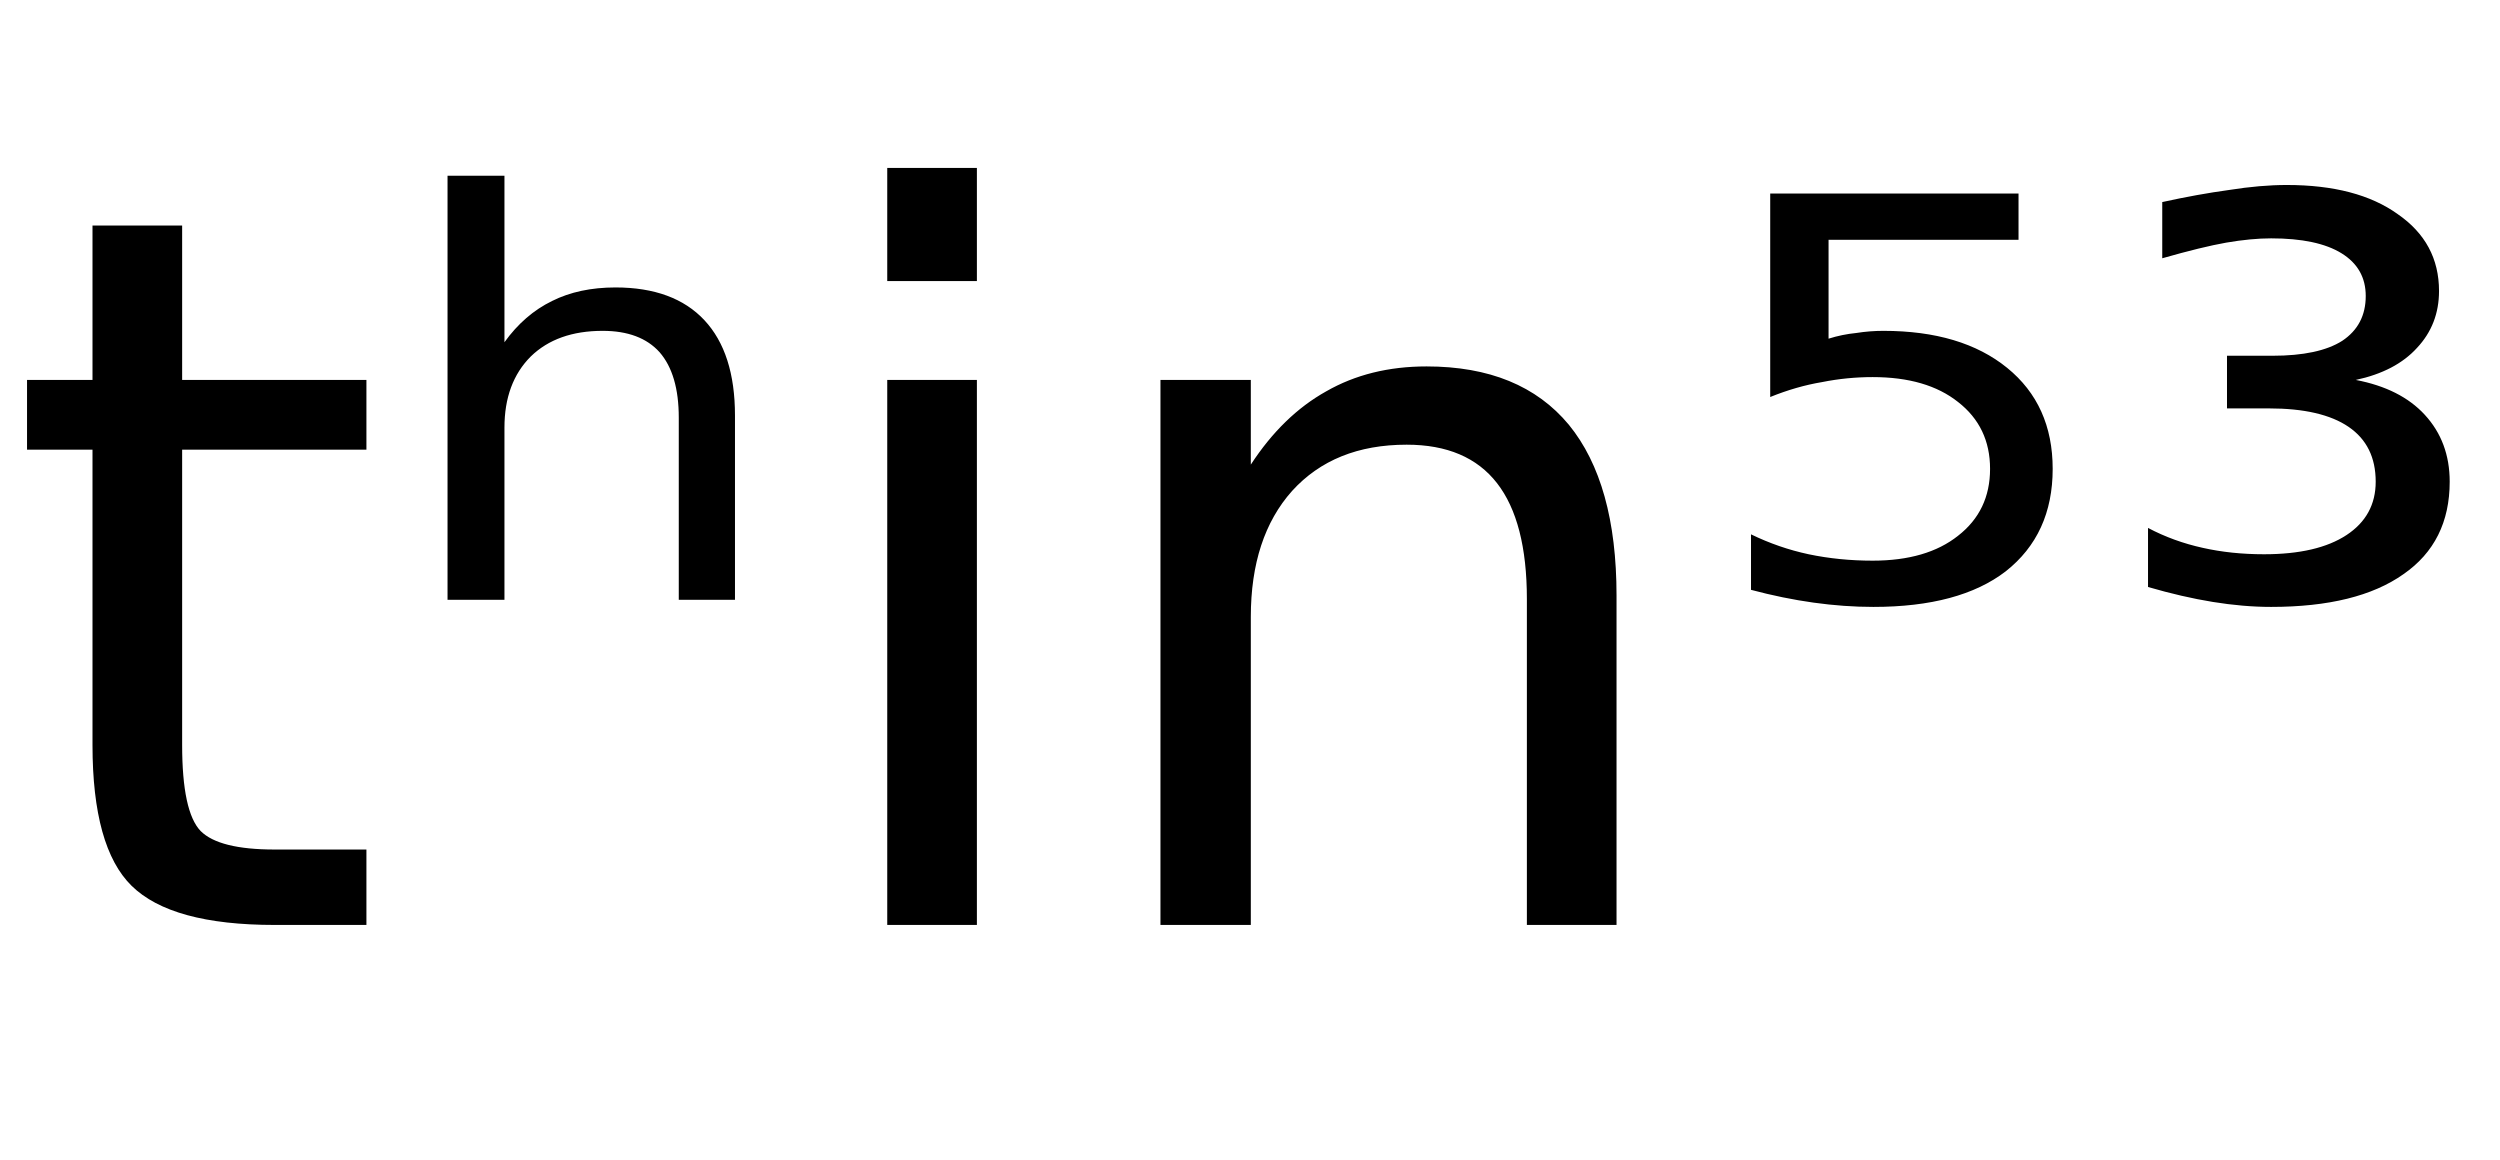 <svg height="16.297" width="35.137" xmlns="http://www.w3.org/2000/svg" ><path d="M1.30 3.17L2.56 3.17L2.56 5.34L5.15 5.34L5.15 6.32L2.56 6.32L2.56 10.47Q2.56 11.41 2.82 11.68Q3.08 11.94 3.86 11.94L3.86 11.94L5.15 11.94L5.15 13.00L3.86 13.00Q2.41 13.00 1.85 12.45Q1.30 11.91 1.30 10.47L1.30 10.47L1.30 6.32L0.38 6.32L0.38 5.34L1.30 5.34L1.30 3.17ZM10.33 5.84L10.33 5.84L10.33 8.43L9.54 8.43L9.54 5.87Q9.54 5.26 9.27 4.95Q9.00 4.65 8.47 4.65L8.47 4.65Q7.83 4.65 7.46 5.01Q7.09 5.38 7.09 6.01L7.09 6.01L7.09 8.43L6.29 8.43L6.29 2.47L7.09 2.47L7.09 4.81Q7.37 4.42 7.76 4.23Q8.14 4.04 8.65 4.04L8.65 4.04Q9.47 4.04 9.90 4.50Q10.33 4.96 10.33 5.84ZM12.47 13.00L12.47 5.34L13.73 5.34L13.73 13.00L12.47 13.00ZM12.47 3.95L12.47 2.36L13.73 2.36L13.73 3.95L12.47 3.95ZM22.72 8.37L22.72 8.37L22.72 13.00L21.46 13.00L21.46 8.42Q21.46 7.33 21.04 6.79Q20.62 6.25 19.77 6.25L19.77 6.25Q18.75 6.25 18.16 6.90Q17.58 7.55 17.58 8.67L17.58 8.67L17.58 13.00L16.31 13.00L16.31 5.34L17.58 5.34L17.58 6.53Q18.03 5.84 18.64 5.50Q19.25 5.15 20.05 5.15L20.05 5.15Q21.37 5.15 22.05 5.97Q22.72 6.79 22.72 8.37ZM24.88 5.58L24.88 2.72L28.37 2.72L28.37 3.37L25.70 3.37L25.70 4.76Q25.89 4.70 26.09 4.68L26.09 4.68Q26.28 4.65 26.47 4.65L26.47 4.65Q27.57 4.65 28.21 5.17L28.21 5.17Q28.85 5.69 28.85 6.59L28.85 6.59Q28.85 7.51 28.19 8.03L28.19 8.03Q27.54 8.53 26.33 8.53L26.33 8.53Q25.92 8.53 25.49 8.47Q25.06 8.41 24.61 8.29L24.61 8.29L24.61 7.51Q25.00 7.70 25.42 7.79L25.42 7.79Q25.85 7.88 26.32 7.88L26.32 7.88Q27.08 7.88 27.52 7.53Q27.97 7.18 27.97 6.59Q27.97 6.00 27.52 5.65Q27.08 5.30 26.32 5.30L26.32 5.30Q25.96 5.30 25.61 5.37Q25.25 5.43 24.88 5.58L24.88 5.58ZM33.11 5.34L33.11 5.34Q33.74 5.46 34.08 5.83Q34.43 6.21 34.43 6.77L34.43 6.77Q34.43 7.62 33.78 8.07Q33.13 8.53 31.92 8.53L31.92 8.53Q31.53 8.53 31.10 8.46Q30.67 8.39 30.19 8.25L30.19 8.25L30.19 7.42Q30.55 7.61 30.96 7.70Q31.36 7.79 31.82 7.79L31.82 7.79Q32.57 7.79 32.98 7.52Q33.39 7.25 33.39 6.77L33.39 6.77Q33.39 6.26 33.01 6.00Q32.63 5.74 31.89 5.74L31.89 5.74L31.30 5.74L31.30 5.00L31.94 5.00Q32.59 5.00 32.92 4.79Q33.25 4.57 33.25 4.16L33.25 4.16Q33.25 3.77 32.91 3.56Q32.57 3.35 31.92 3.35L31.92 3.35Q31.64 3.35 31.29 3.41Q30.95 3.47 30.39 3.63L30.39 3.63L30.39 2.84Q30.89 2.73 31.33 2.67Q31.77 2.60 32.14 2.60L32.14 2.60Q33.13 2.60 33.70 3.01Q34.28 3.41 34.28 4.09L34.28 4.09Q34.28 4.56 33.97 4.89Q33.67 5.22 33.11 5.34Z"></path></svg>